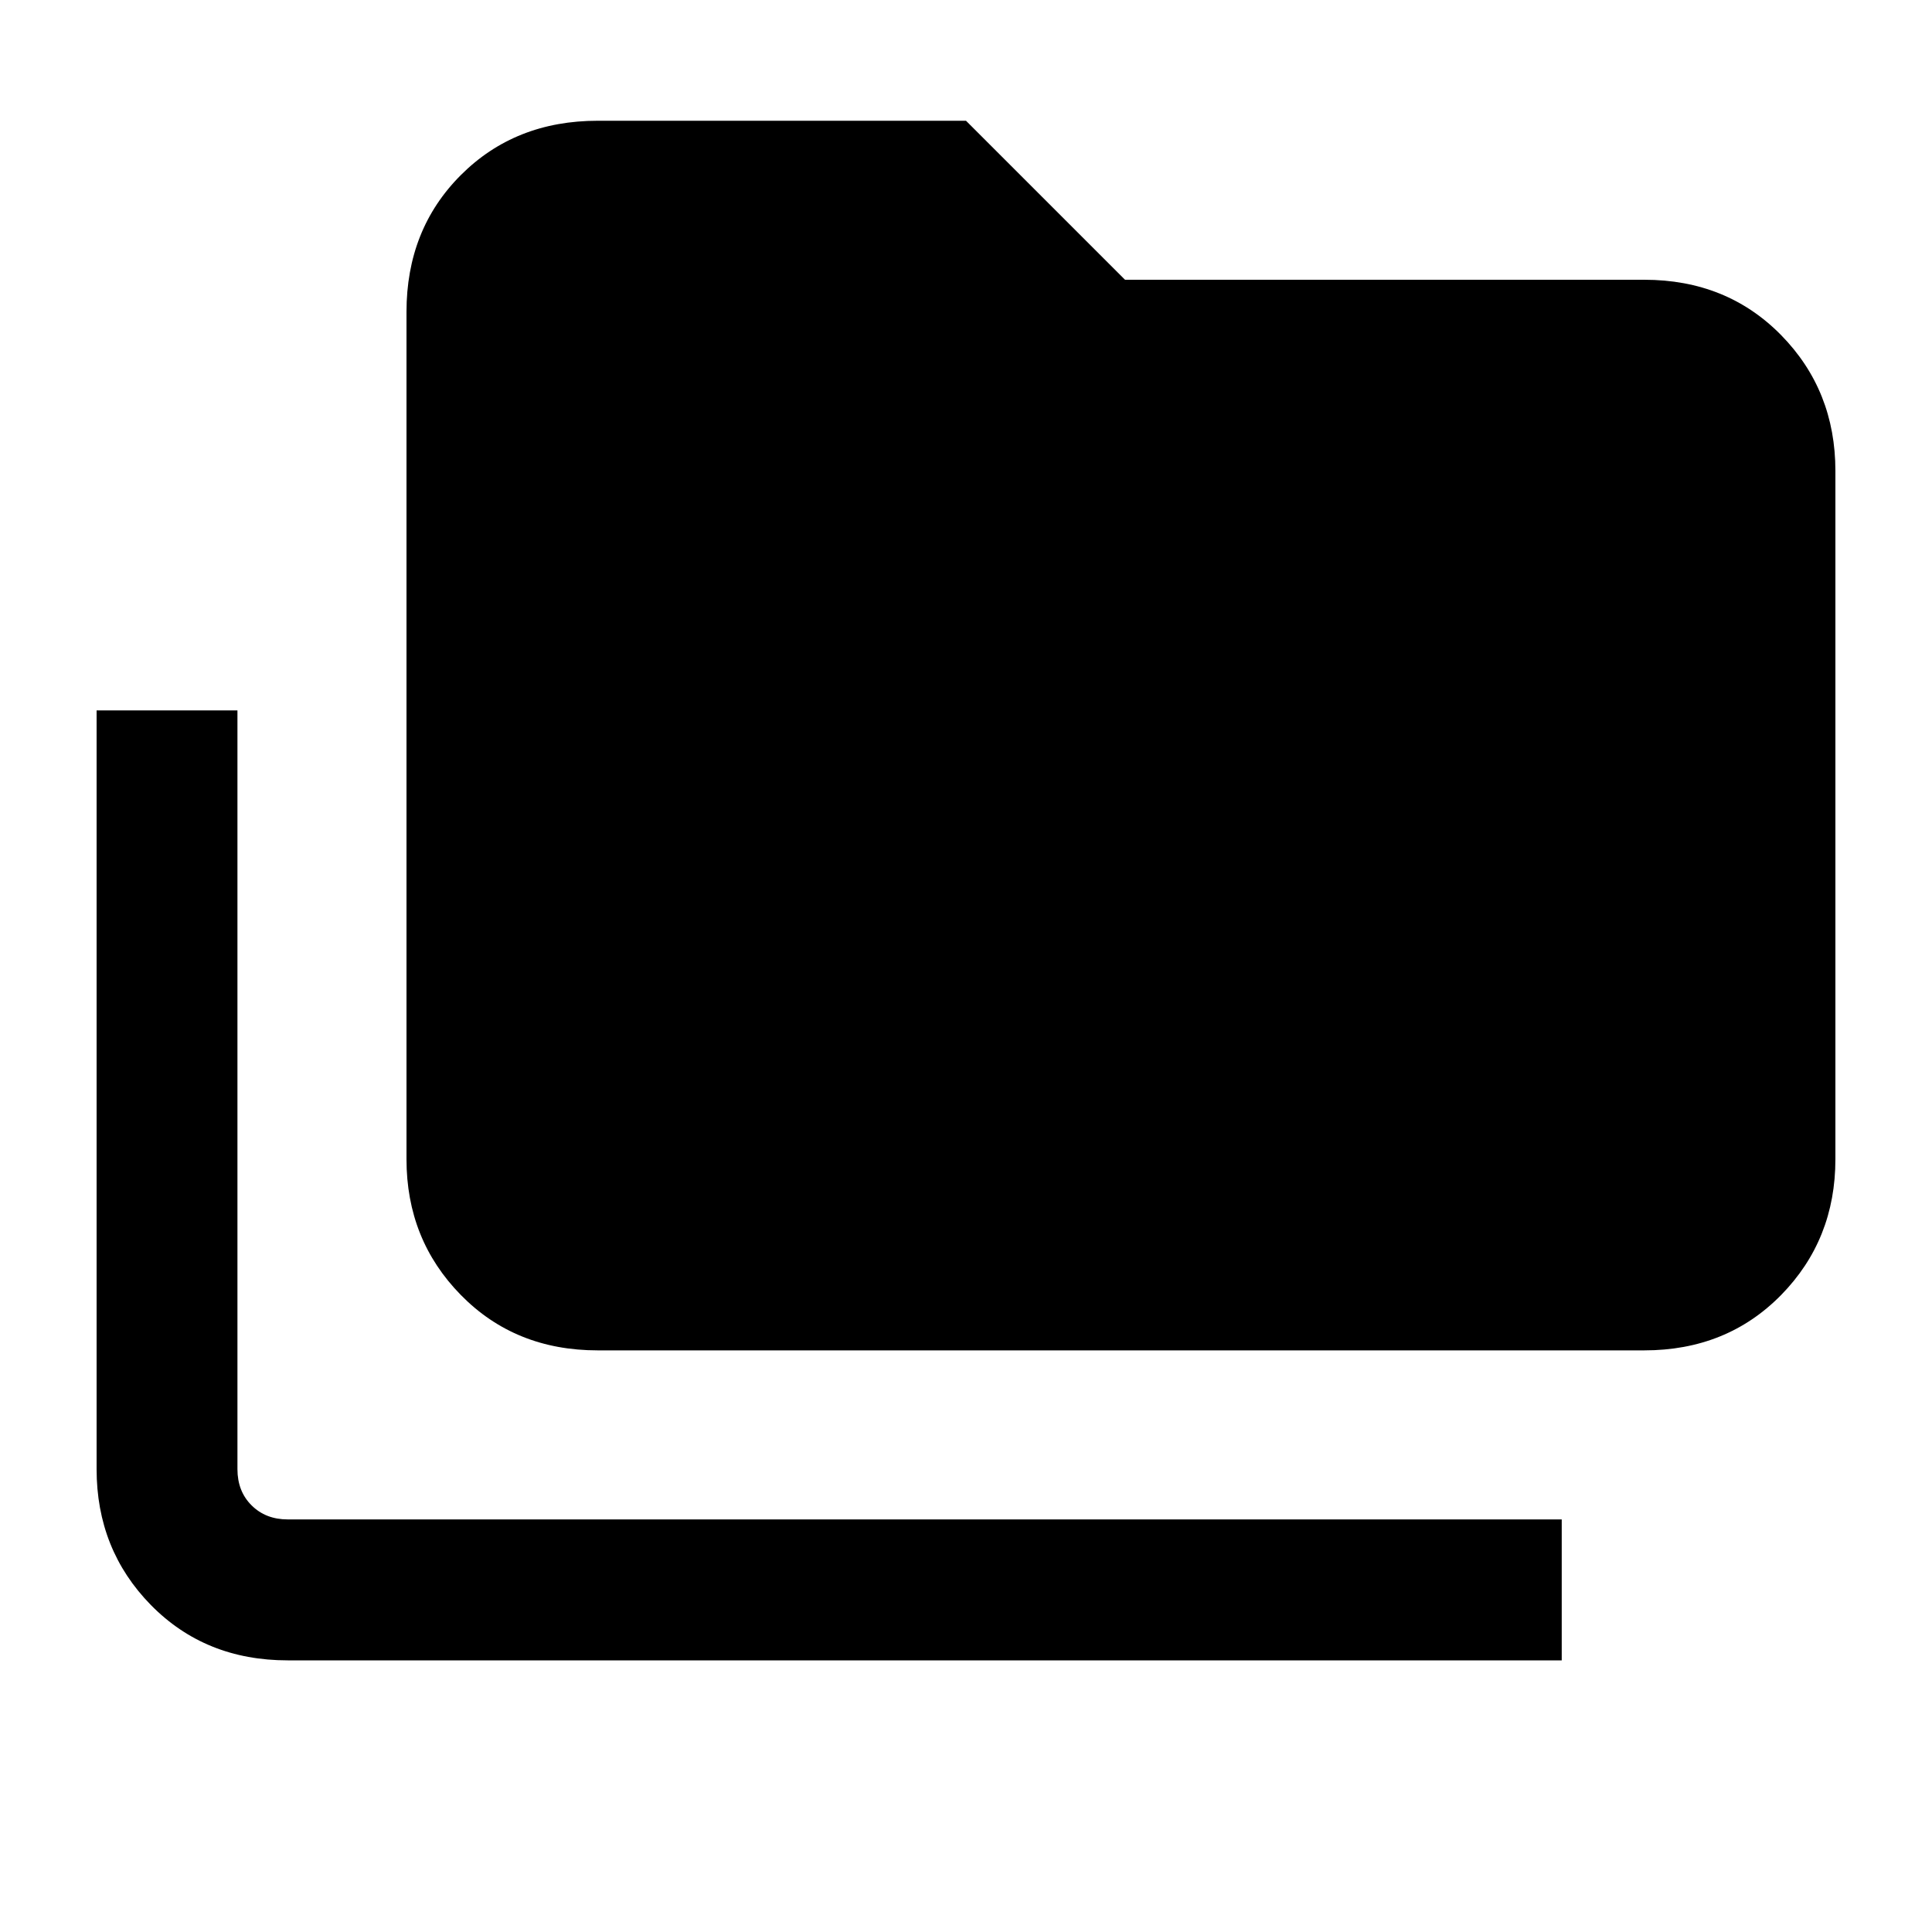 <svg xmlns="http://www.w3.org/2000/svg" height="20" width="20"><path d="M2.979 17.188Q2.125 17.188 1.562 16.615Q1 16.042 1 15.208V7.354H2.458V15.208Q2.458 15.438 2.604 15.583Q2.75 15.729 2.979 15.729H16.167V17.188ZM6.188 13.979Q5.333 13.979 4.771 13.406Q4.208 12.833 4.208 12V3.229Q4.208 2.375 4.771 1.812Q5.333 1.25 6.188 1.25H10L11.646 2.896H17.021Q17.875 2.896 18.438 3.469Q19 4.042 19 4.875V12Q19 12.833 18.438 13.406Q17.875 13.979 17.021 13.979Z"/></svg>